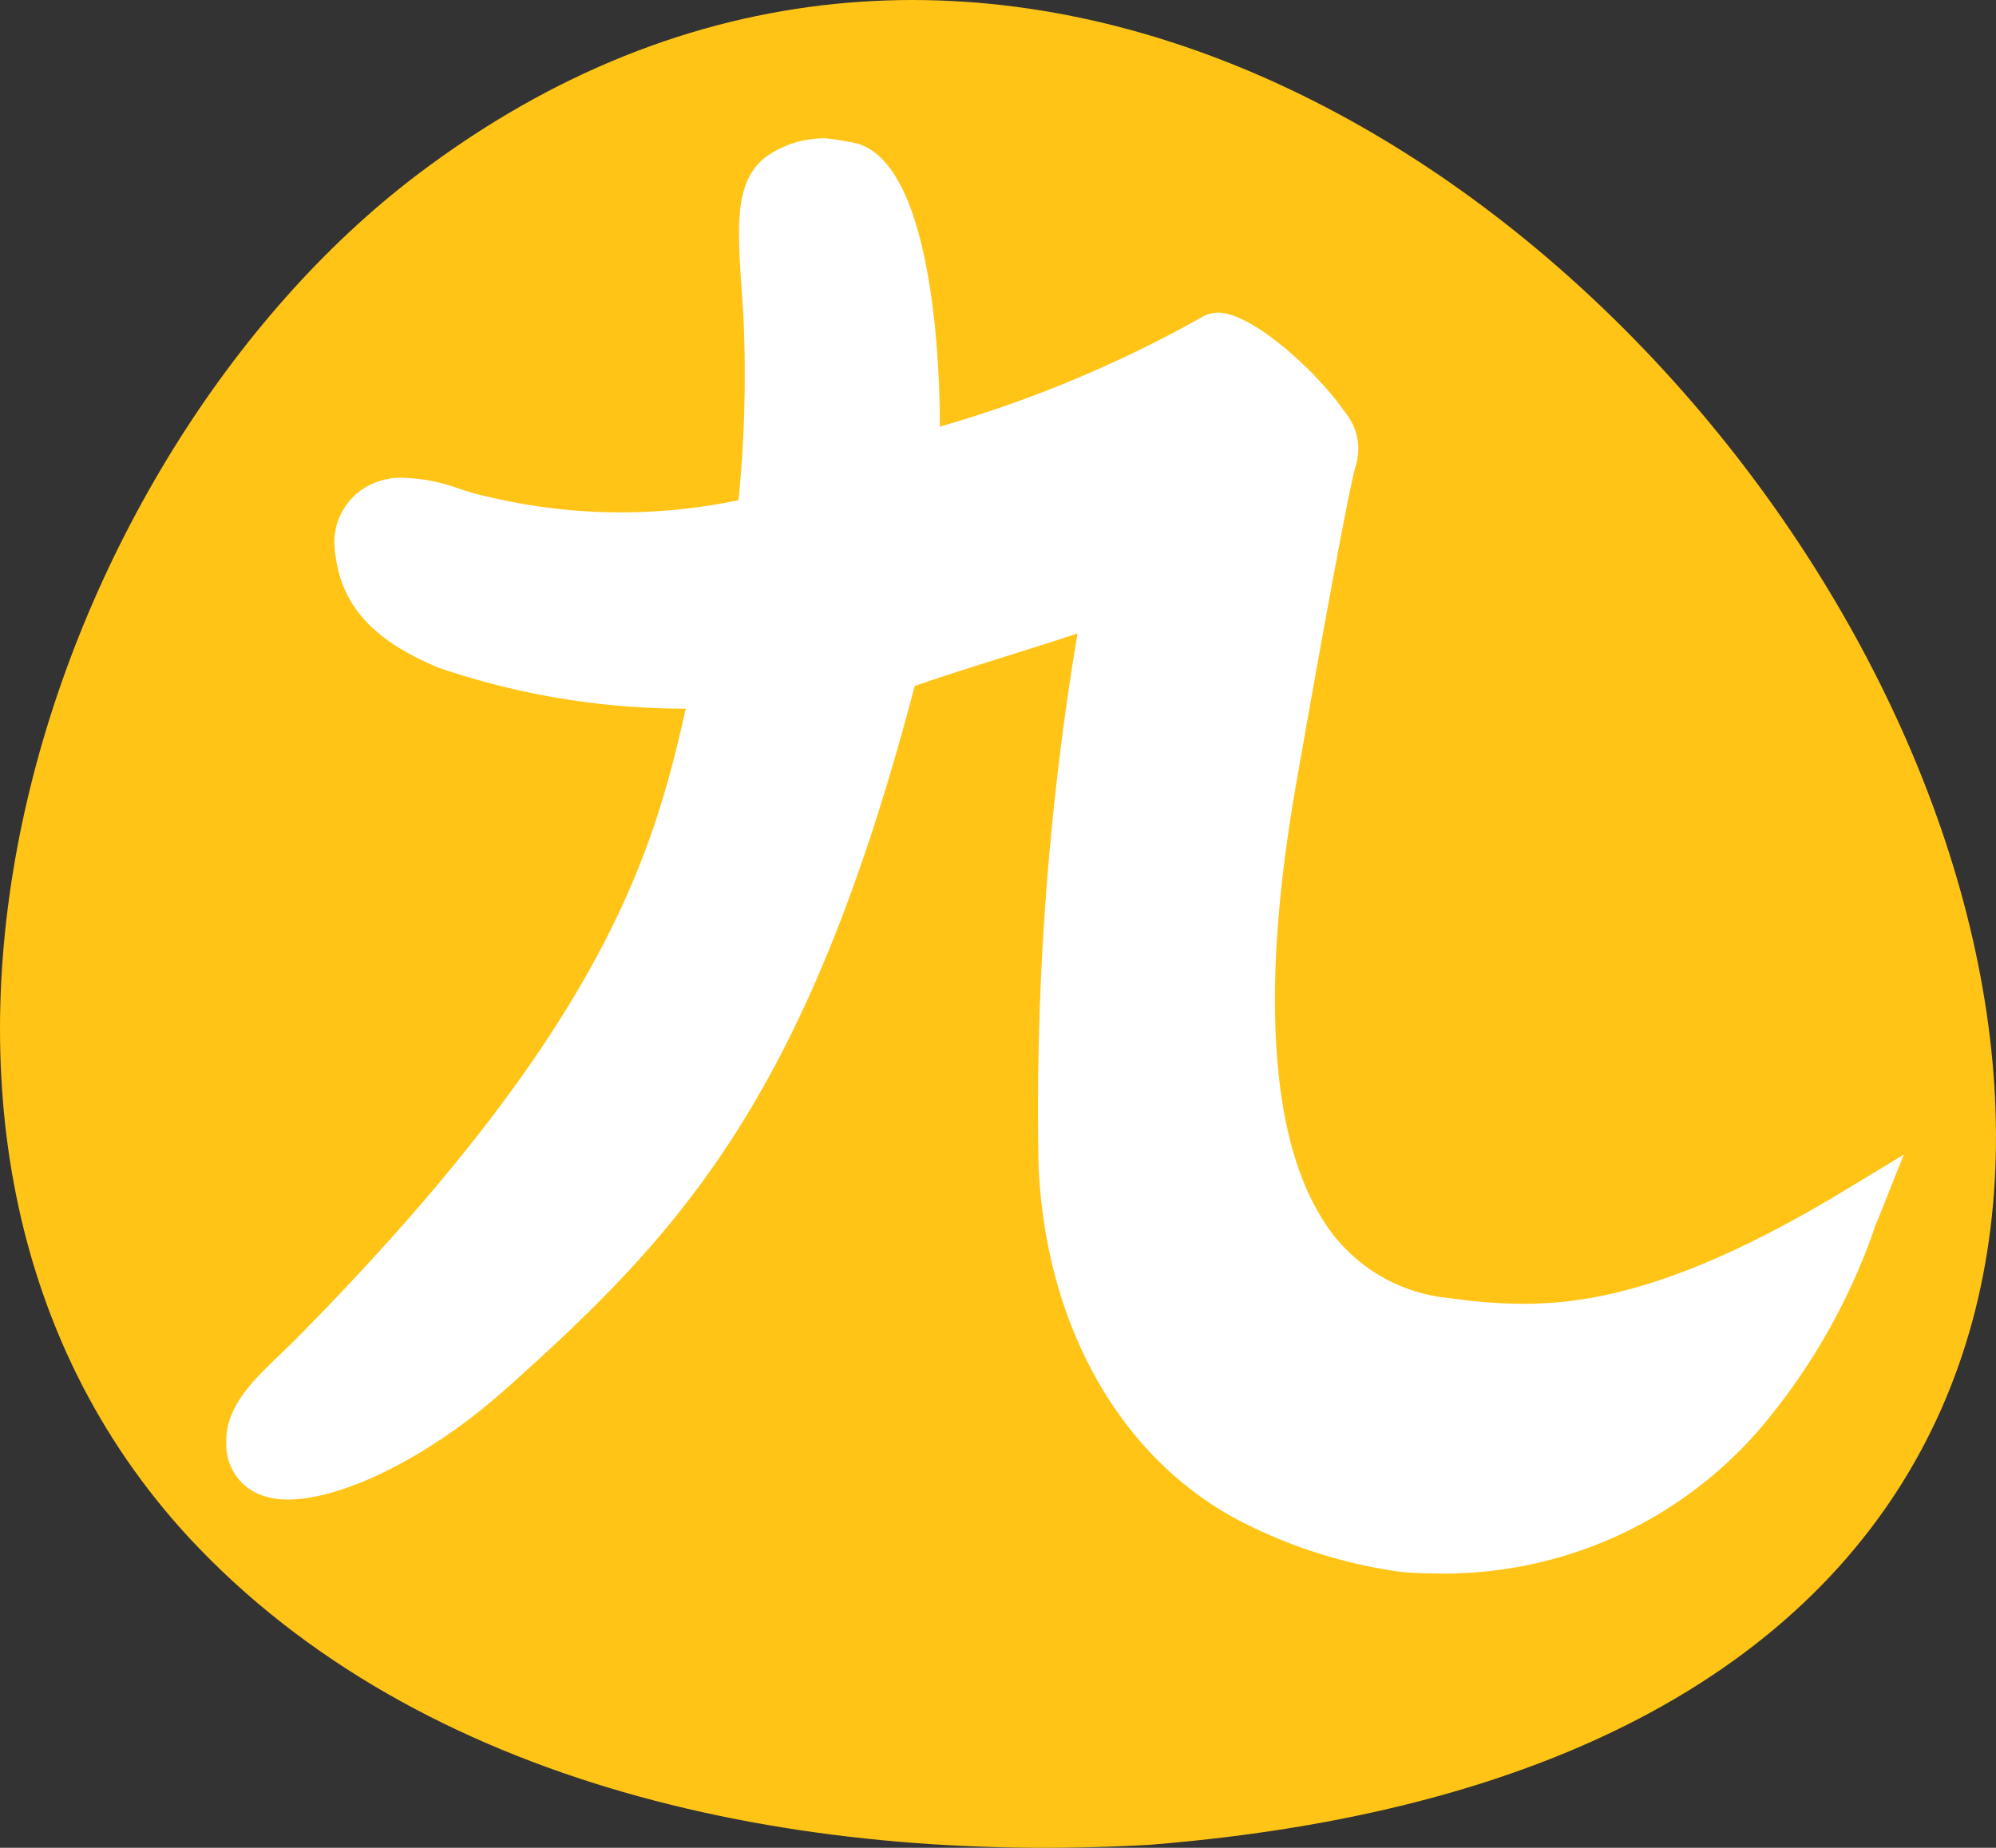 <svg xmlns="http://www.w3.org/2000/svg" width="48.787" height="45.171" viewBox="0 0 48.787 45.171">
  <rect x="0" y="0" width="48.787" height="45.171" fill="#333333" stroke="none"/>
  <g id="logo_sp" transform="translate(-787.29 -898.485)">
    <g id="Group_3" data-name="Group 3" transform="translate(787.29 898.485)">
      <path id="Path_6" data-name="Path 6" d="M797.5,902.747c26.568-20.121,61.561,37.347,17.887,40.837-8.661.491-17.828-1.435-23.469-7.5C782.858,926.28,788.38,909.652,797.5,902.747Z" transform="translate(-787.29 -898.485)" fill="#ffc416"/>
      <path id="Path_7" data-name="Path 7" d="M832.514,927.673c-4.044,2.453-6.333,2.771-7.874,2.771a13.286,13.286,0,0,1-1.793-.141,4.077,4.077,0,0,1-3.161-2.04c-1.221-2.04-1.422-5.647-.594-10.425.713-4.071,1.352-7.541,1.486-7.921a1.4,1.4,0,0,0-.268-1.261c-.705-1.024-2.284-2.443-3.11-2.443a.844.844,0,0,0-.347.081l-.022.015A29.949,29.949,0,0,1,810.4,909c0-.051.094-6.706-2.218-6.959a4.508,4.508,0,0,0-.582-.089,2.454,2.454,0,0,0-1.467.464c-.75.6-.679,1.676-.582,3.156.016.2.026.414.045.64a31.021,31.021,0,0,1-.116,4.586,14.145,14.145,0,0,1-3.4.288,14,14,0,0,1-2.621-.349,6.385,6.385,0,0,1-.889-.249,4.3,4.3,0,0,0-1.33-.238,1.681,1.681,0,0,0-.571.092,1.567,1.567,0,0,0-1.05,1.722c.146,1.357.989,2.185,2.531,2.83a18.7,18.7,0,0,0,6.041,1c-.792,3.543-2.008,7.795-9.5,15.382-.791.8-1.777,1.531-1.729,2.581a1.3,1.3,0,0,0,.974,1.3c1.176.357,3.637-.655,5.85-2.626,4.29-3.831,7.359-7.116,10-17.191,1.269-.441,2.923-.928,3.98-1.285a70.641,70.641,0,0,0-.952,13.016c.176,3.976,2.057,7.235,5.026,8.733a12.157,12.157,0,0,0,3.834,1.193c.26.026.552.038.8.038h0a10.2,10.2,0,0,0,8-3.569,15.356,15.356,0,0,0,2.756-4.824,1.562,1.562,0,0,1,.094-.245l.638-1.6Z" transform="translate(-787.429 -898.57)" fill="#fff"/>
    </g>
  </g>
</svg>
